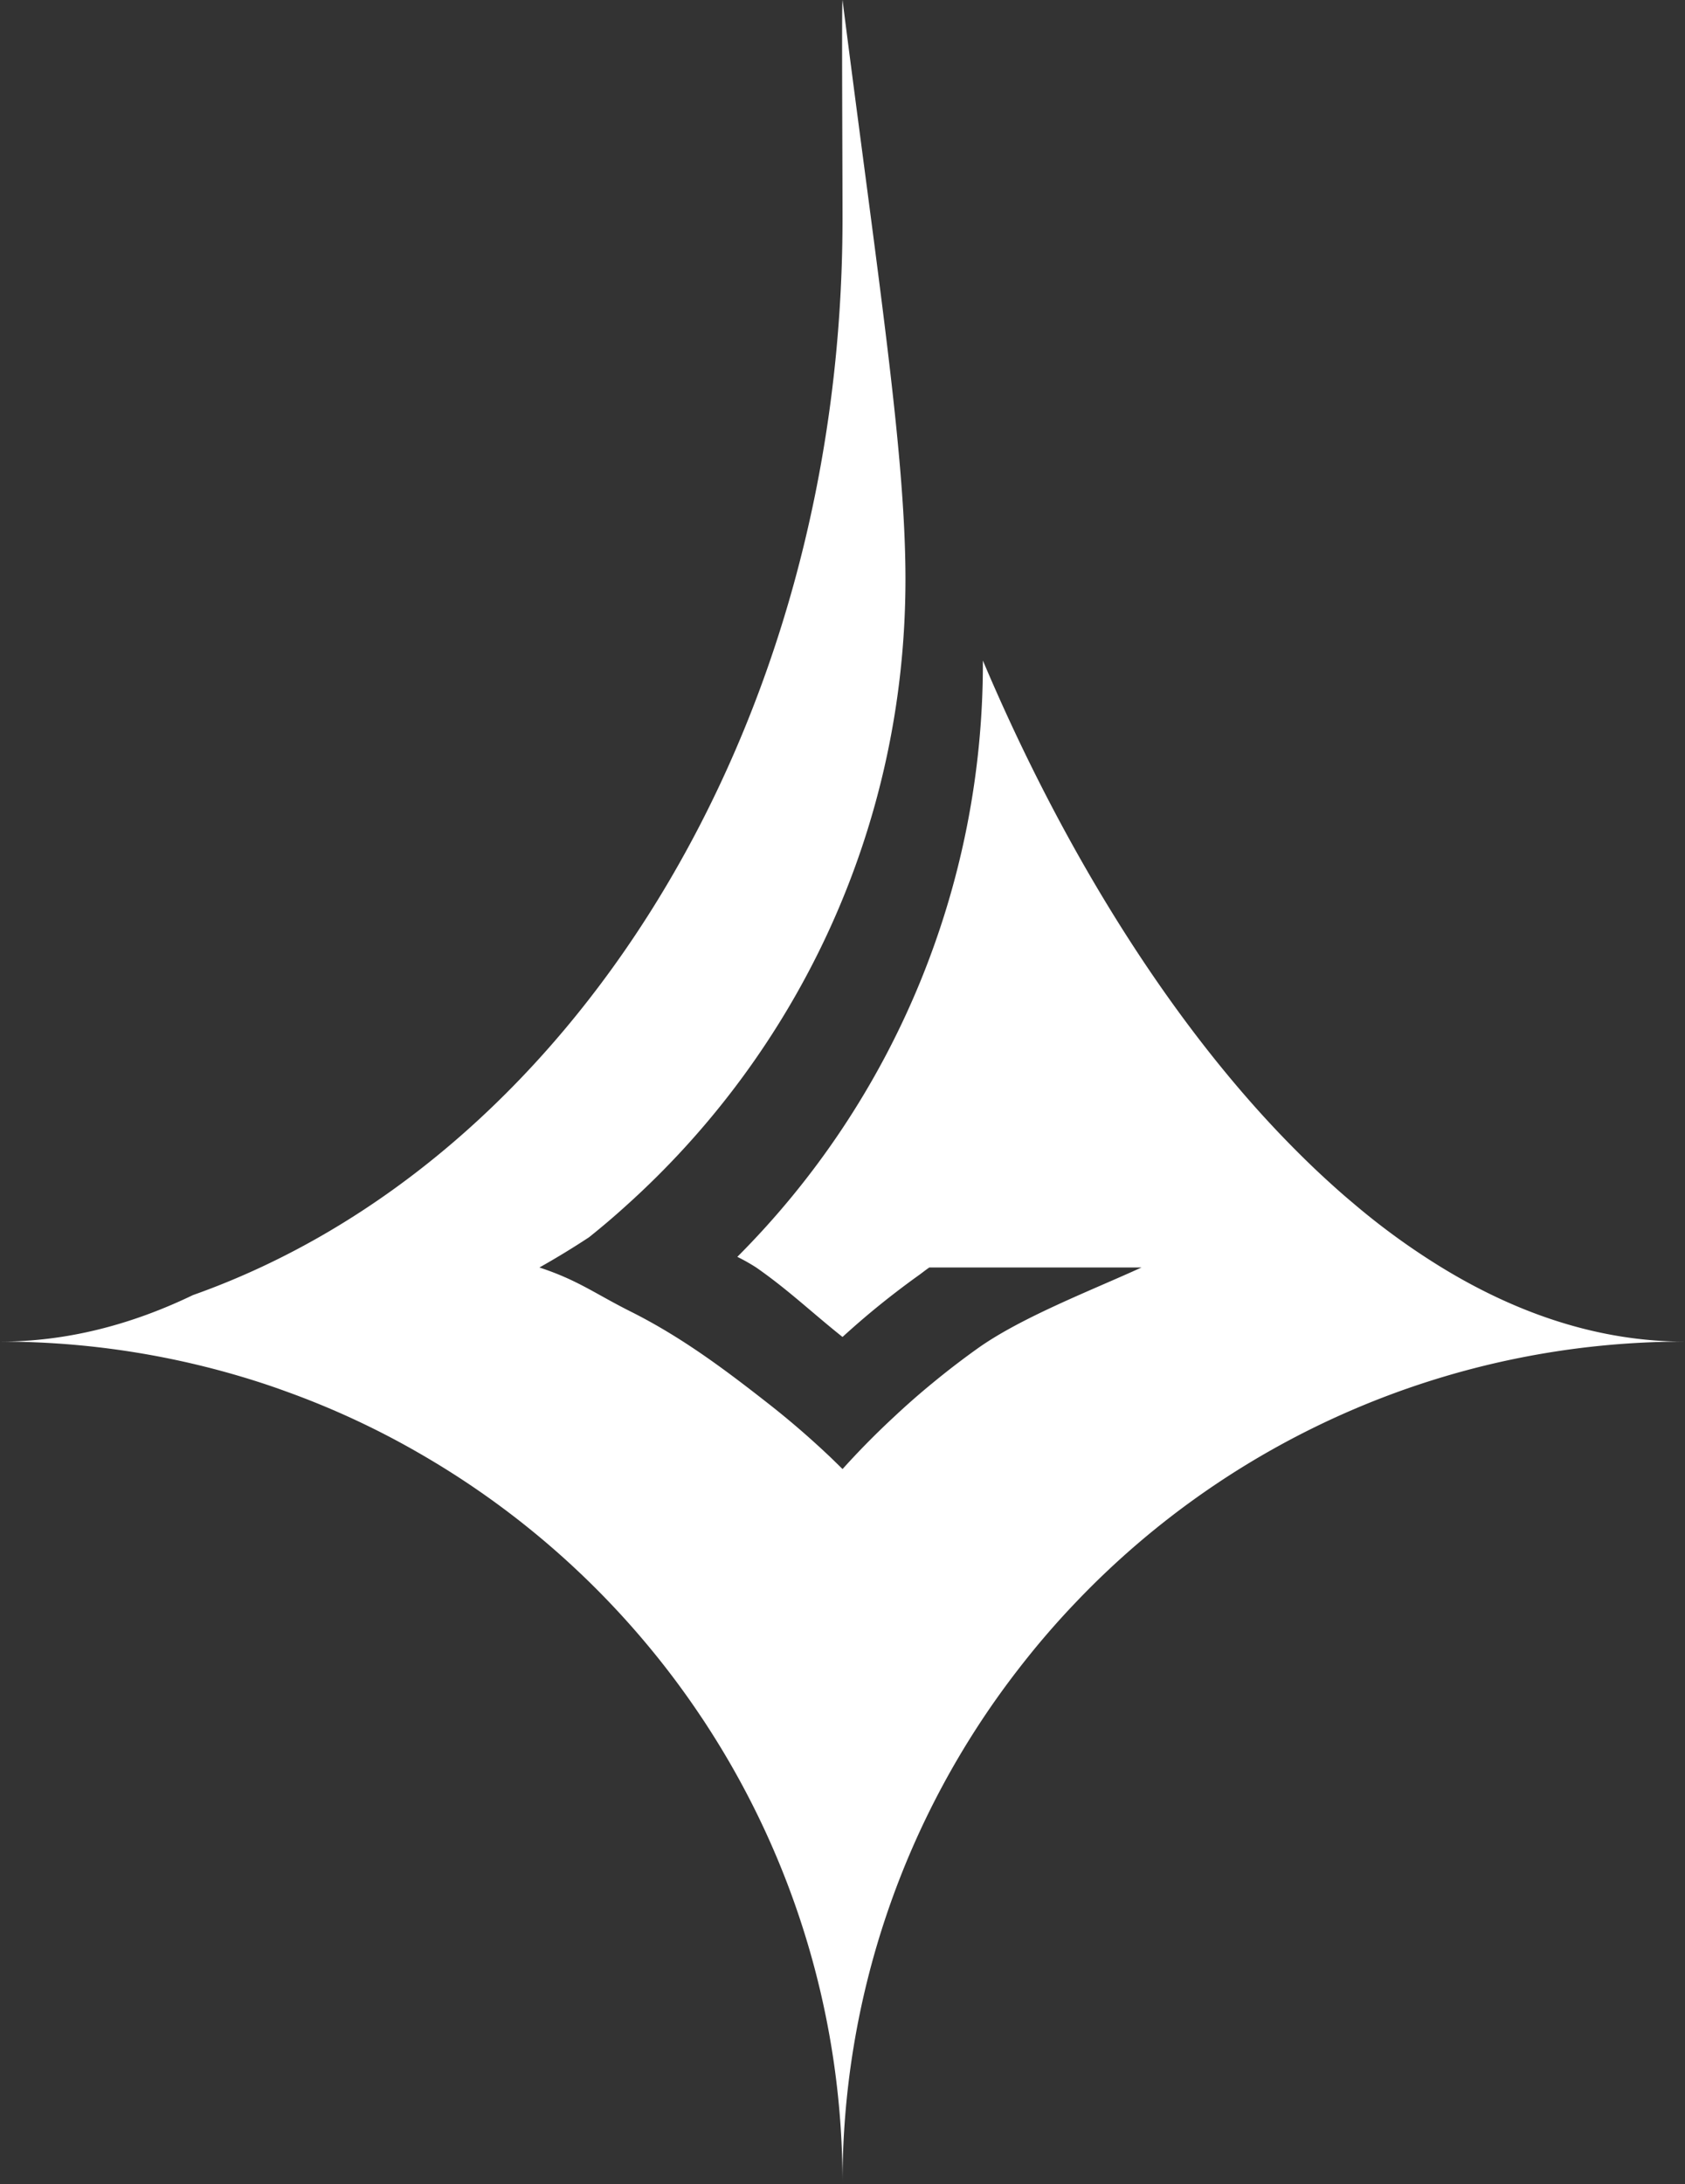 <svg id="Camada_1" data-name="Camada 1" xmlns="http://www.w3.org/2000/svg" viewBox="0 0 833.25 1080"><rect x="0" y="0" width="833.25" height="1080" fill="#333333" stroke="none"/><defs><style>.cls-1{fill:#fff;}</style></defs><path class="cls-1" d="M956.63,663.37A415.33,415.33,0,0,0,656,791.62q-11.81,12.3-22.52,25.48c-2.42,3-4.81,6-7.11,9A414.52,414.52,0,0,0,540,1080a414.73,414.73,0,0,0-66.82-226.41c-1-1.55-2-3.1-3.06-4.64A412.75,412.75,0,0,0,442,811.54,417.88,417.88,0,0,0,333,719.9a407.14,407.14,0,0,0-67.91-31.8c-10.88-4-22-7.45-33.3-10.5a417,417,0,0,0-108.38-14.23c32.81,0,64.73-8.24,95.36-23C404.14,574.71,540,361.27,540,108.12,540,75.86,539.54,4.56,540,0c17.78,139.59,31.13,224.24,31.13,286.37,0,123.06-53.39,233.65-138.25,309.89-5.9,5.35-12,10.54-18.24,15.52q-12,7.9-24.52,14.94c19,6.23,27.59,13,45.21,21.83,24.89,12.47,46.09,28.3,67.81,45.33,10.71,8.37,21,17.28,30.88,26.65,2,1.93,4,3.89,6,5.86,8.16-9.08,16.78-17.79,25.73-26.07,6.15-5.77,12.47-11.3,19-16.65q10.6-8.73,21.8-16.74c21.63-15.52,56.82-29,81.3-40.21H582.93c-1.88,1.25-3.47,2.59-5.36,3.93q-11.16,8-21.8,16.74c-5.39,4.43-10.62,9-15.77,13.68-15.82-12.63-26.68-23.18-42.68-34.35a97.12,97.12,0,0,0-9.33-5.27,415.27,415.27,0,0,0,121.43-294v-.83c36.9,87.24,86.82,170.55,145.36,232.47,8.37,8.83,16.86,17.24,25.56,25.15,3.94,3.6,7.91,7.11,11.93,10.46a347.4,347.4,0,0,0,44,32C874.36,650,914.78,663.37,956.63,663.37Z" transform="translate(-123.37)"/></svg>